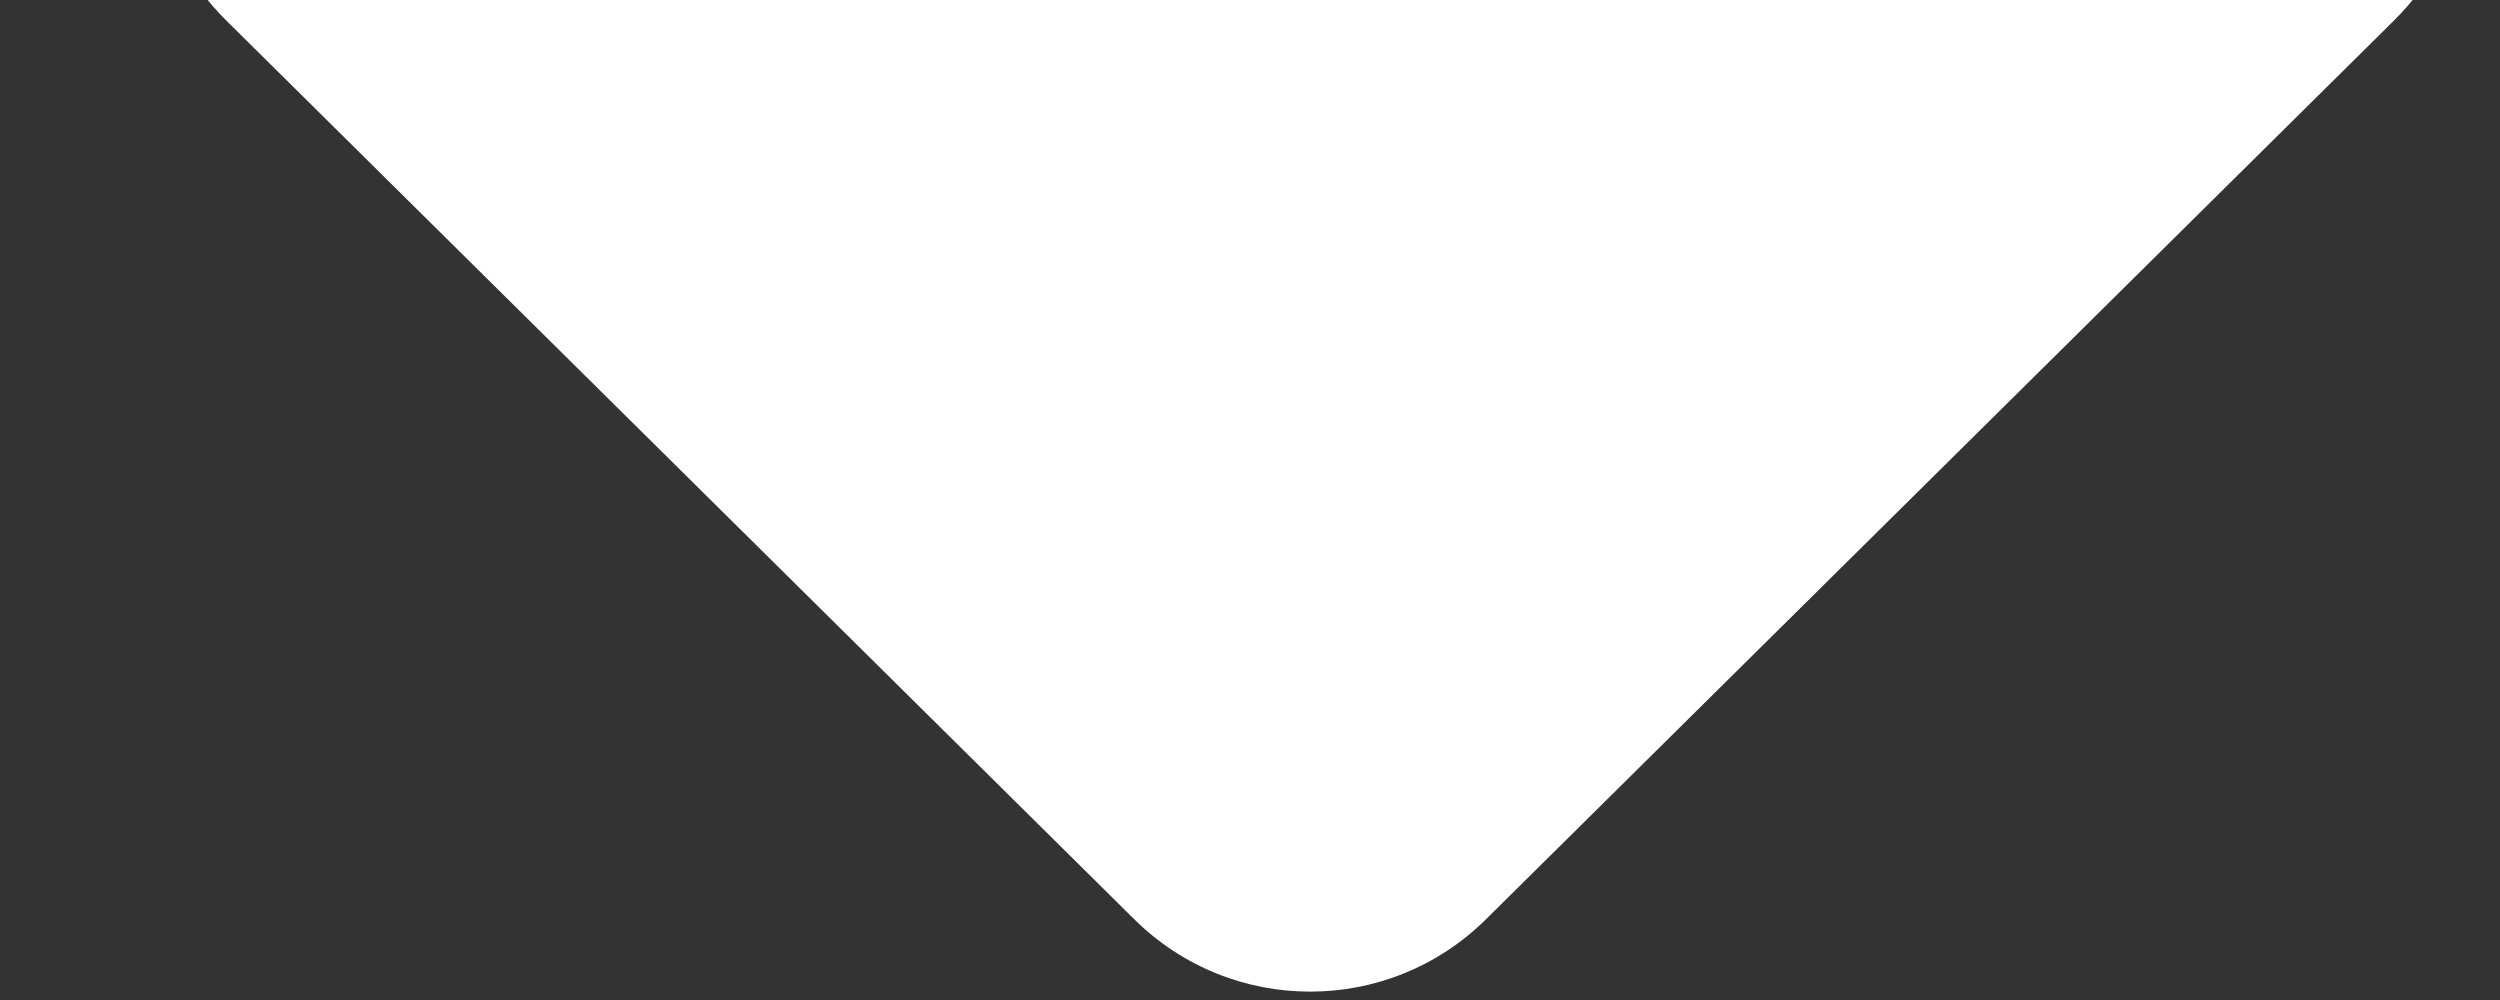 <svg width="10" height="4" viewBox="0 0 10 4" fill="none" xmlns="http://www.w3.org/2000/svg">
    <rect x="0" y="0" width="10" height="4" fill="#333333" stroke="none"/>
    <path d="M5.944 3.677C5.554 4.063 4.927 4.063 4.537 3.677L0.907 0.084C0.272 -0.544 0.717 -1.626 1.61 -1.626L8.871 -1.626C9.764 -1.626 10.209 -0.544 9.574 0.084L5.944 3.677Z" fill="white"/>
</svg>
